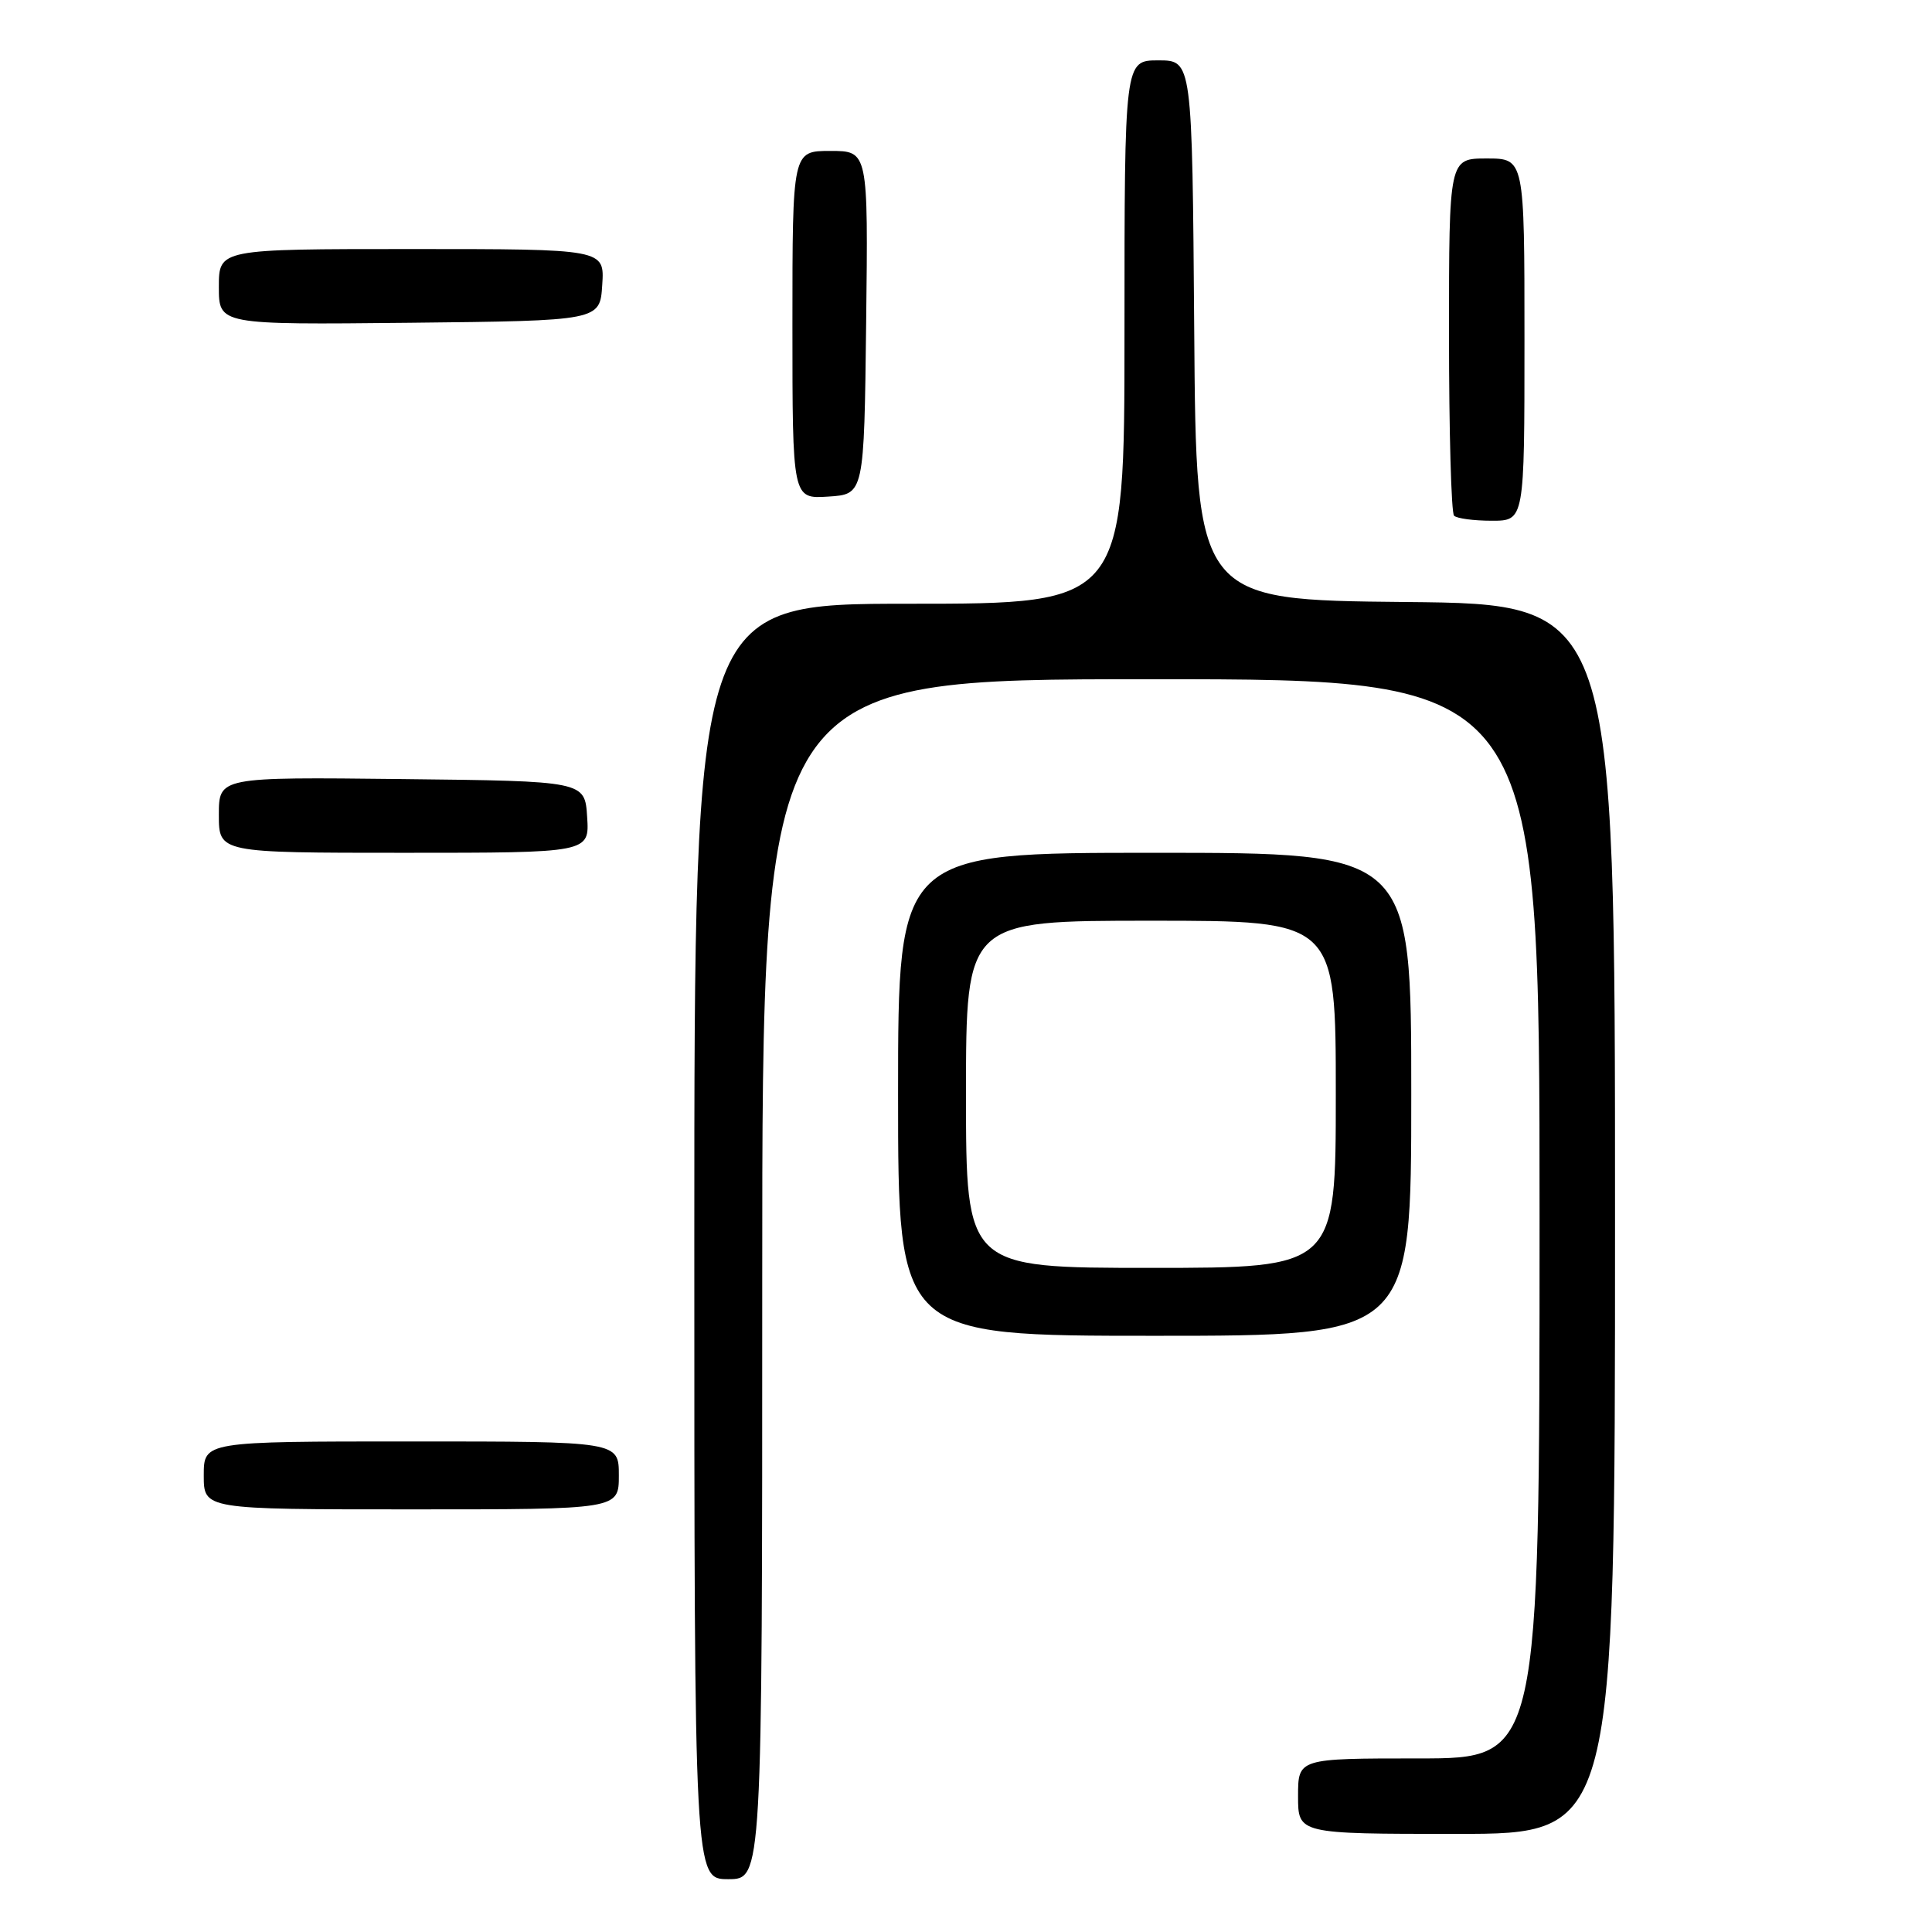 <?xml version="1.0" encoding="UTF-8" standalone="no"?>
<!DOCTYPE svg PUBLIC "-//W3C//DTD SVG 1.1//EN" "http://www.w3.org/Graphics/SVG/1.1/DTD/svg11.dtd" >
<svg xmlns="http://www.w3.org/2000/svg" xmlns:xlink="http://www.w3.org/1999/xlink" version="1.1" viewBox="0 0 256 256">
 <g >
 <path fill="currentColor"
d=" M 101.00 169.50 C 101.00 90.00 101.00 90.00 152.50 90.00 C 204.00 90.00 204.00 90.00 204.00 161.50 C 204.00 233.00 204.00 233.00 188.00 233.00 C 172.00 233.00 172.00 233.00 172.00 238.00 C 172.00 243.00 172.00 243.00 193.00 243.00 C 214.00 243.00 214.00 243.00 214.00 161.52 C 214.00 80.03 214.00 80.03 186.25 79.77 C 158.50 79.50 158.50 79.50 158.24 43.75 C 157.97 8.00 157.97 8.00 153.49 8.00 C 149.00 8.00 149.00 8.00 149.00 44.00 C 149.00 80.00 149.00 80.00 120.50 80.00 C 92.00 80.00 92.00 80.00 92.00 164.50 C 92.00 249.00 92.00 249.00 96.50 249.00 C 101.00 249.00 101.00 249.00 101.00 169.50 Z  M 82.00 195.50 C 82.00 191.00 82.00 191.00 54.50 191.00 C 27.00 191.00 27.00 191.00 27.00 195.50 C 27.00 200.00 27.00 200.00 54.50 200.00 C 82.00 200.00 82.00 200.00 82.00 195.50 Z  M 187.00 145.00 C 187.00 113.00 187.00 113.00 153.00 113.00 C 119.00 113.00 119.00 113.00 119.00 145.00 C 119.00 177.00 119.00 177.00 153.00 177.00 C 187.00 177.00 187.00 177.00 187.00 145.00 Z  M 77.80 108.25 C 77.50 103.50 77.50 103.50 53.25 103.23 C 29.00 102.96 29.00 102.96 29.00 107.98 C 29.00 113.00 29.00 113.00 53.55 113.00 C 78.11 113.00 78.11 113.00 77.80 108.25 Z  M 202.00 45.00 C 202.00 21.00 202.00 21.00 197.00 21.00 C 192.00 21.00 192.00 21.00 192.00 44.33 C 192.00 57.17 192.30 67.97 192.67 68.33 C 193.03 68.70 195.28 69.00 197.67 69.00 C 202.00 69.00 202.00 69.00 202.00 45.00 Z  M 114.77 42.75 C 115.04 20.00 115.04 20.00 110.02 20.00 C 105.00 20.00 105.00 20.00 105.00 43.05 C 105.00 66.11 105.00 66.11 109.75 65.80 C 114.50 65.50 114.50 65.50 114.77 42.75 Z  M 79.80 37.75 C 80.11 33.00 80.11 33.00 54.55 33.00 C 29.00 33.00 29.00 33.00 29.00 38.02 C 29.00 43.03 29.00 43.03 54.25 42.77 C 79.50 42.50 79.50 42.50 79.80 37.75 Z  M 128.00 145.00 C 128.00 122.00 128.00 122.00 152.50 122.00 C 177.00 122.00 177.00 122.00 177.00 145.00 C 177.00 168.00 177.00 168.00 152.50 168.00 C 128.00 168.00 128.00 168.00 128.00 145.00 Z "/>
</g>
</svg>